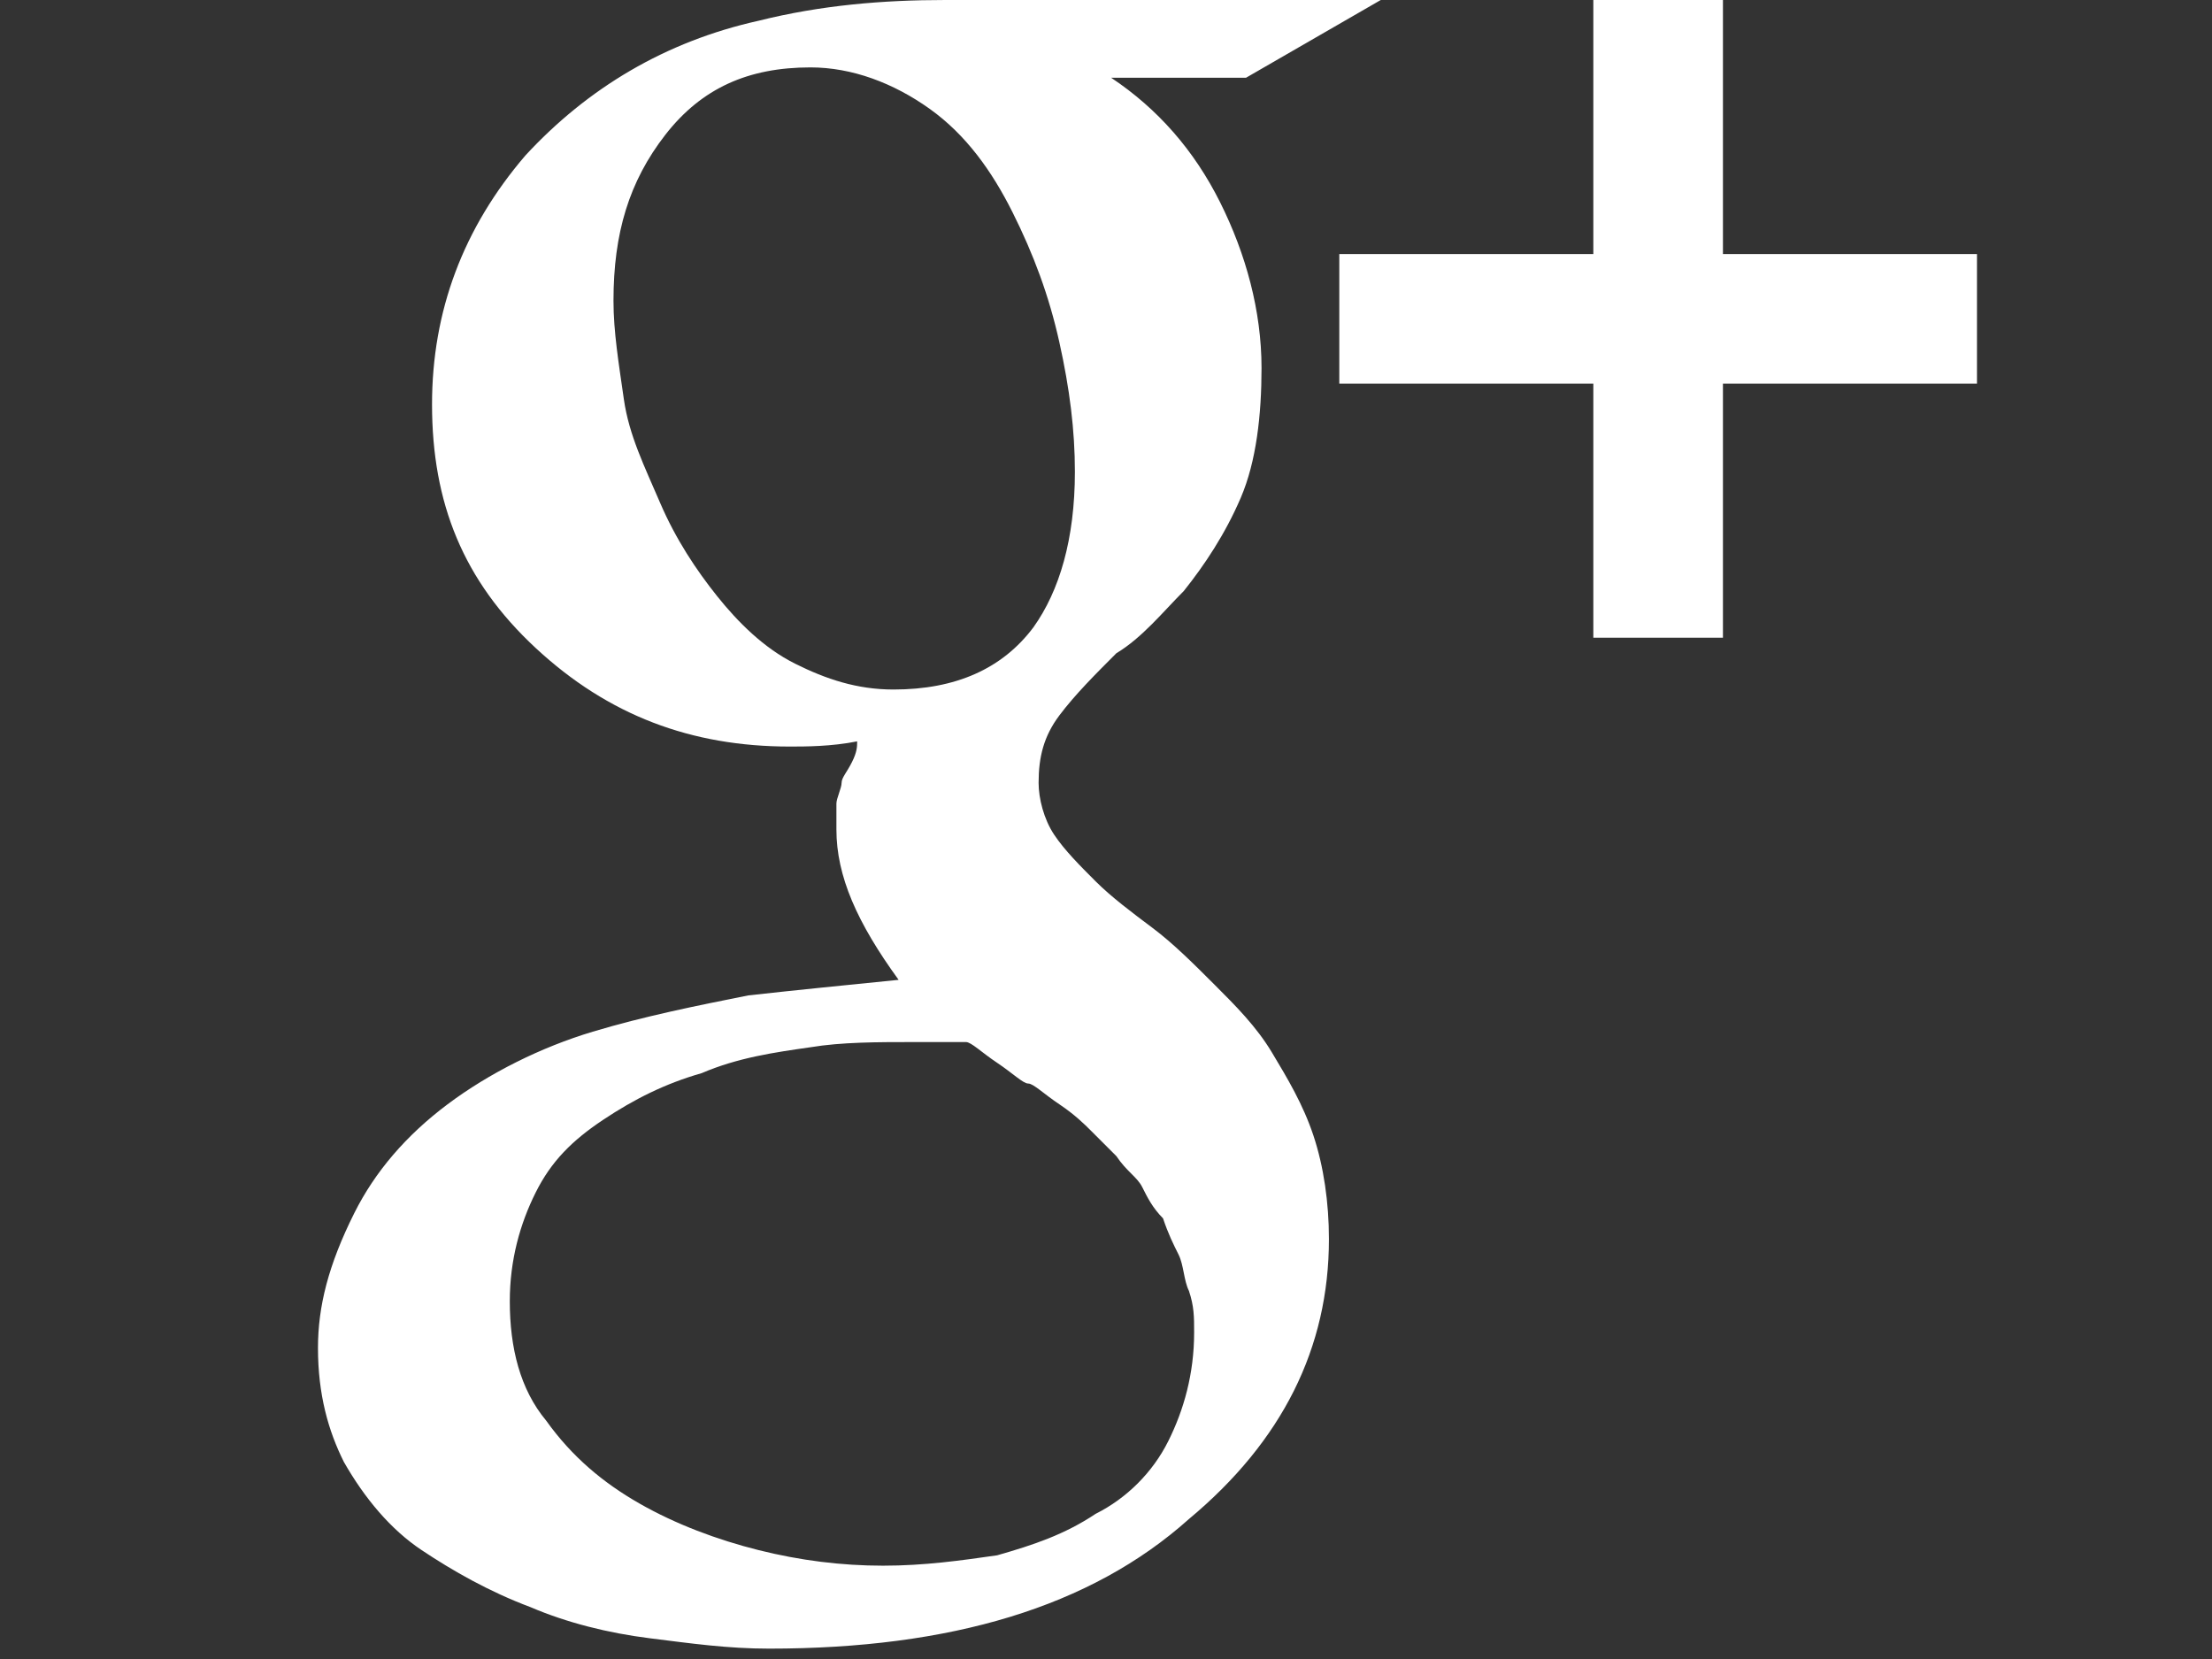 <?xml version="1.0" encoding="utf-8"?>
<!-- Generator: Adobe Illustrator 16.0.4, SVG Export Plug-In . SVG Version: 6.00 Build 0)  -->
<!DOCTYPE svg PUBLIC "-//W3C//DTD SVG 1.1//EN" "http://www.w3.org/Graphics/SVG/1.1/DTD/svg11.dtd">
<svg version="1.1" id="Layer_1" xmlns="http://www.w3.org/2000/svg" xmlns:xlink="http://www.w3.org/1999/xlink" x="0px" y="0px"
	 width="800px" height="600px" viewBox="0 0 800 600" enable-background="new 0 0 800 600" xml:space="preserve">
<rect x="0" y="0" width="800" height="600" fill="#333333" stroke="none"/>
<path fill="#FFFFFF" d="M431.875,481.875c0-5.625,0-9.375-1.875-15c-1.875-3.75-1.875-9.375-3.75-13.125s-3.75-7.5-5.625-13.125
	c-3.75-3.75-5.625-7.5-7.5-11.25s-5.625-5.625-9.375-11.25c-3.75-3.75-7.5-7.5-9.375-9.375s-5.625-5.625-11.25-9.375
	s-9.375-7.5-11.25-7.5s-5.625-3.75-11.25-7.5s-9.375-7.5-11.25-7.5c-3.75,0-9.375,0-18.75,0c-13.125,0-26.25,0-37.5,1.875
	c-13.125,1.875-26.25,3.75-39.375,9.375c-13.125,3.75-24.375,9.375-35.625,16.875s-18.75,15-24.375,26.25
	s-9.375,24.375-9.375,39.375c0,16.875,3.75,31.875,13.125,43.125c9.375,13.125,20.625,22.5,33.75,30s28.125,13.125,43.125,16.875
	s30,5.625,45,5.625s28.125-1.875,41.25-3.75c13.125-3.75,24.375-7.5,35.625-15c11.25-5.625,20.625-15,26.25-26.25
	S431.875,496.875,431.875,481.875z M388.75,170.625c0-15-1.875-30-5.625-46.875s-9.375-31.875-16.875-46.875s-16.875-28.125-30-37.5
	s-28.125-15-43.125-15c-22.5,0-39.375,7.5-52.5,24.375s-18.75,35.625-18.75,60c0,11.25,1.875,22.5,3.75,35.625
	s7.5,24.375,13.125,37.5s13.125,24.375,20.625,33.75S276.25,234.375,287.5,240s22.5,9.375,35.625,9.375
	c22.5,0,39.375-7.5,50.625-22.5C383.125,213.75,388.75,195,388.75,170.625z M341.875,0h157.5l-48.75,28.125h-48.75
	c16.875,11.25,30,26.25,39.375,45s15,39.375,15,60c0,16.875-1.875,33.75-7.5,46.875s-13.125,24.375-20.625,33.75
	c-7.5,7.5-15,16.875-24.375,22.5c-7.5,7.5-15,15-20.625,22.5s-7.5,15-7.5,24.375c0,5.625,1.875,13.125,5.625,18.75
	s9.375,11.25,15,16.875s13.125,11.25,20.625,16.875s15,13.125,22.5,20.625s15,15,20.625,24.375s11.25,18.75,15,30
	s5.625,24.375,5.625,37.5c0,39.375-16.875,73.125-50.625,101.25c-35.625,31.875-86.25,46.875-151.875,46.875
	c-15,0-28.125-1.875-43.125-3.75s-30-5.625-43.125-11.25c-15-5.625-28.125-13.125-39.375-20.625s-20.625-18.75-28.125-31.875
	C118.75,517.5,115,504.375,115,487.5c0-15,3.75-30,13.125-48.75c7.5-15,18.75-28.125,33.75-39.375s33.75-20.625,52.5-26.25
	s37.5-9.375,56.25-13.125c16.875-1.875,35.625-3.75,54.375-5.625c-15-20.625-22.5-37.5-22.5-54.375c0-3.75,0-5.625,0-9.375
	c0-1.875,1.875-5.625,1.875-7.5s1.875-3.75,3.75-7.5S310,270,310,268.125C300.625,270,291.25,270,285.625,270
	C250,270,220,258.75,193.75,234.375s-37.5-52.5-37.5-88.125c0-33.75,11.25-63.75,33.75-90C212.5,31.875,240.625,15,274.375,7.5
	C296.875,1.875,319.375,0,341.875,0z M715,91.875v46.875h-91.875v91.875H576.25V138.75h-91.875V91.875h91.875V0h46.875v91.875H715z"
	/>
</svg>
